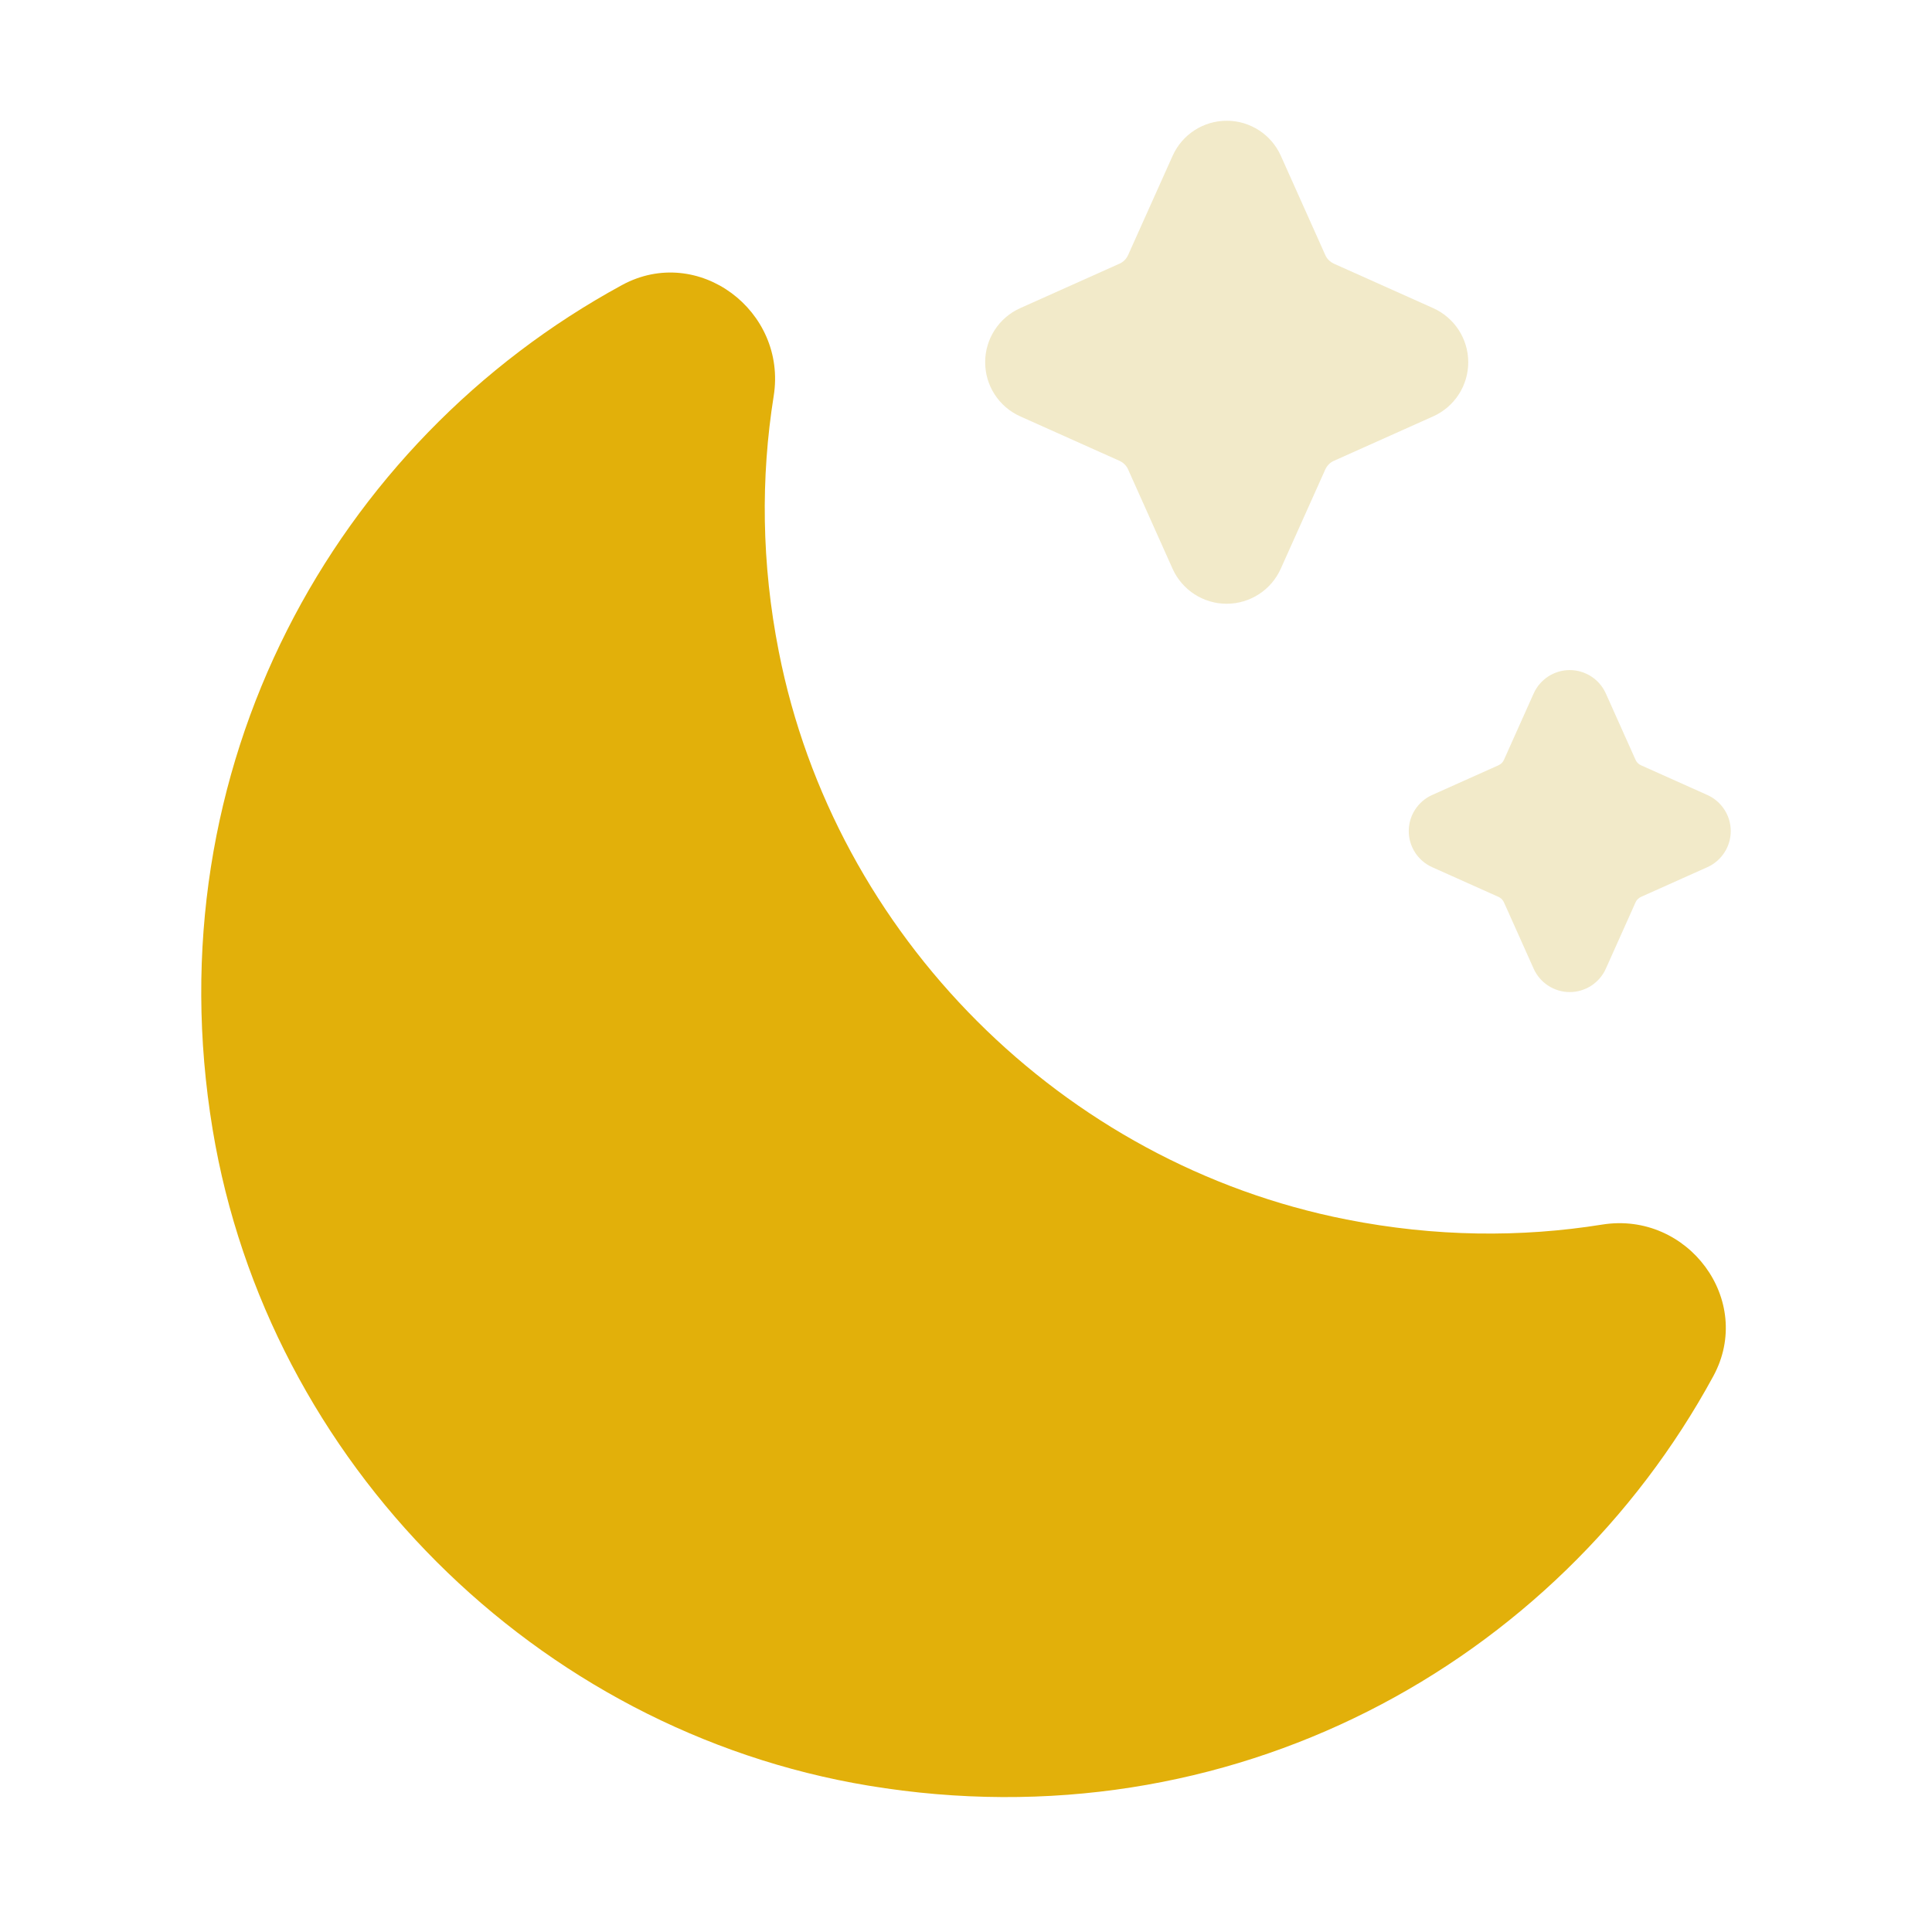 <svg width="48" height="48" viewBox="0 0 48 48" fill="none" xmlns="http://www.w3.org/2000/svg">
<path d="M33.454 30.298C26.4 28.91 20.738 23.248 19.35 16.194C18.916 13.996 18.9 11.86 19.222 9.84C19.562 7.72 17.342 6.056 15.454 7.082C8.308 10.968 3.794 19.078 5.284 28.068C6.654 36.332 13.316 42.994 21.578 44.364C30.568 45.854 38.68 41.34 42.566 34.192C43.592 32.304 41.93 30.086 39.808 30.424C37.788 30.748 35.652 30.732 33.454 30.298Z" fill="#E2B00A"/>
<path opacity="0.7" fill-rule="evenodd" clip-rule="evenodd" d="M29.134 3.87C29.372 3.34 29.898 3 30.478 3C31.058 3 31.584 3.34 31.822 3.87L32.928 6.34C32.948 6.386 32.978 6.428 33.014 6.464C33.05 6.5 33.092 6.528 33.138 6.55L35.608 7.656C36.138 7.894 36.478 8.42 36.478 9C36.478 9.58 36.138 10.106 35.608 10.344L33.138 11.45C33.092 11.47 33.05 11.5 33.014 11.536C32.978 11.572 32.95 11.614 32.928 11.66L31.82 14.13C31.582 14.66 31.056 15 30.476 15C29.896 15 29.37 14.66 29.132 14.13L28.026 11.66C28.006 11.614 27.976 11.572 27.94 11.536C27.904 11.5 27.862 11.472 27.816 11.45L25.346 10.344C24.816 10.106 24.476 9.58 24.476 9C24.476 8.42 24.816 7.894 25.346 7.656L27.816 6.55C27.862 6.53 27.904 6.5 27.94 6.464C27.976 6.428 28.004 6.386 28.026 6.34L29.134 3.87Z" fill="#EDE1B2"/>
<path opacity="0.7" fill-rule="evenodd" clip-rule="evenodd" d="M38.104 17.228C38.262 16.876 38.614 16.648 39 16.648C39.386 16.648 39.738 16.876 39.896 17.228L40.634 18.876C40.648 18.906 40.666 18.934 40.69 18.958C40.714 18.982 40.742 19.002 40.772 19.014L42.42 19.752C42.772 19.91 43 20.262 43 20.648C43 21.034 42.772 21.386 42.42 21.544L40.772 22.282C40.742 22.296 40.714 22.314 40.69 22.338C40.666 22.362 40.646 22.39 40.634 22.42L39.896 24.068C39.738 24.42 39.386 24.648 39 24.648C38.614 24.648 38.262 24.42 38.104 24.068L37.366 22.42C37.352 22.39 37.334 22.362 37.31 22.338C37.286 22.314 37.258 22.294 37.228 22.282L35.58 21.544C35.228 21.386 35 21.034 35 20.648C35 20.262 35.228 19.91 35.58 19.752L37.228 19.014C37.258 19 37.286 18.982 37.31 18.958C37.334 18.934 37.354 18.906 37.366 18.876L38.104 17.228Z" fill="#EDE1B2"/>
</svg>
